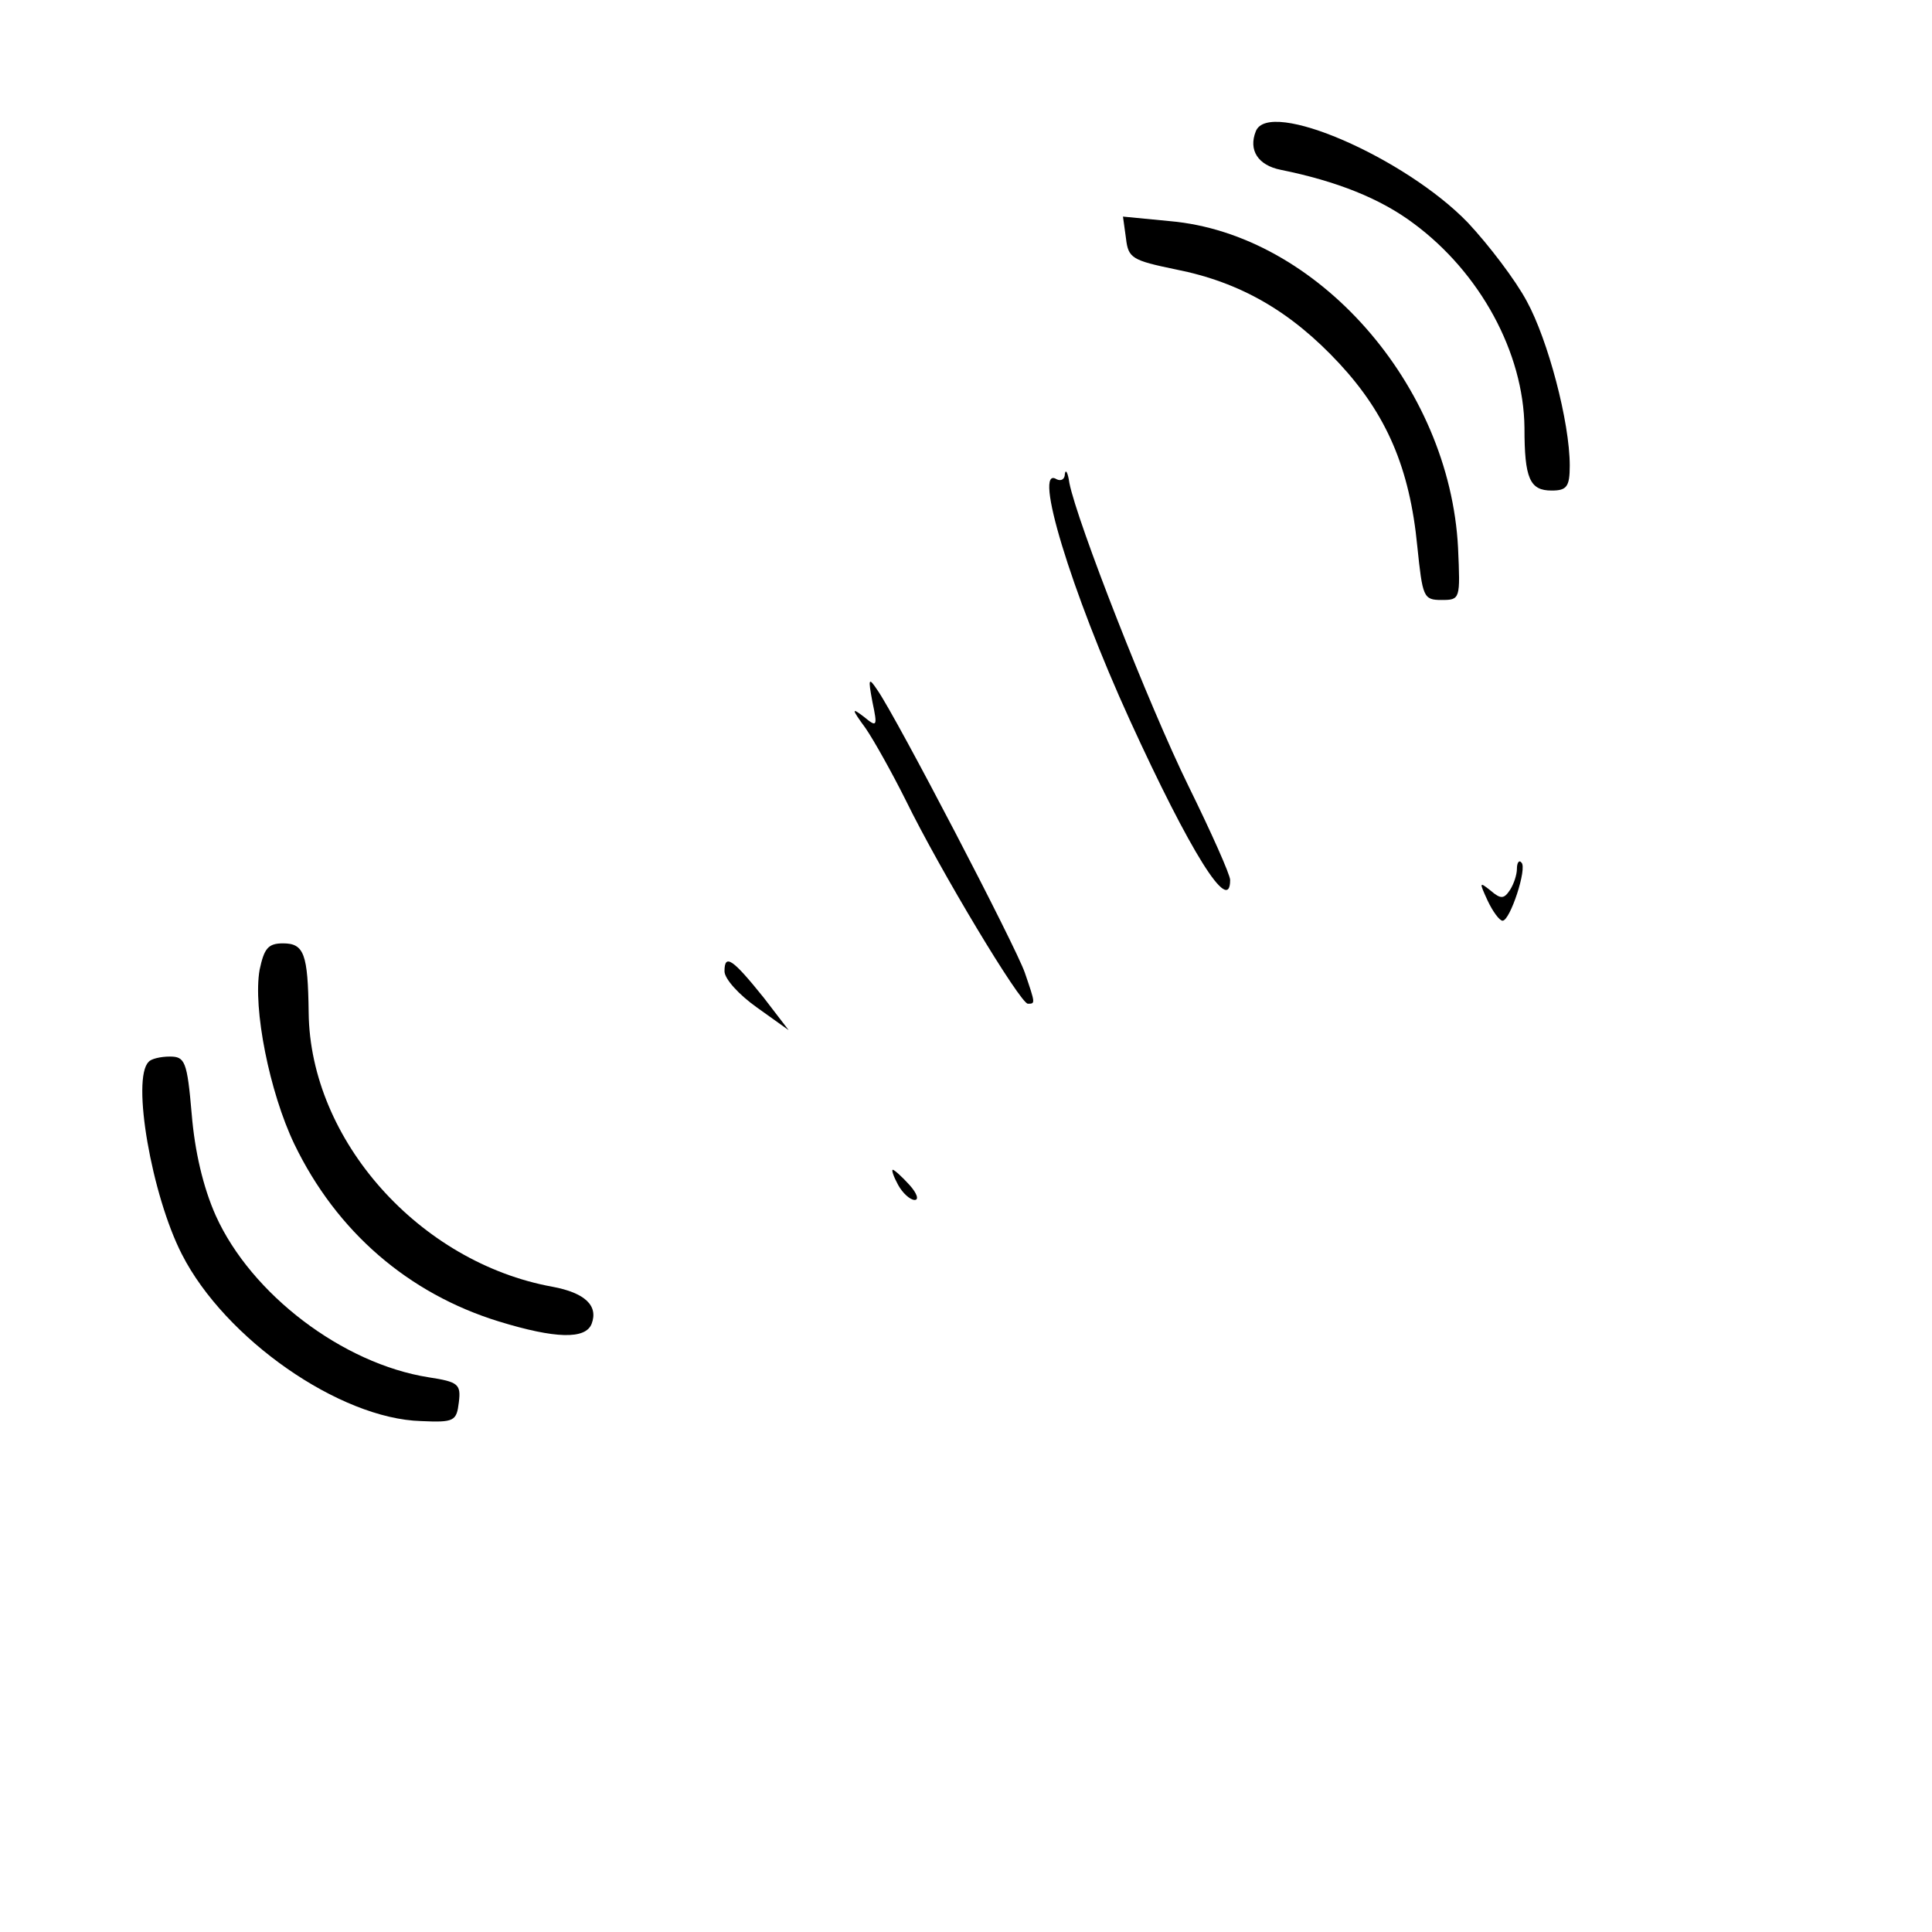 <?xml version="1.0" standalone="no"?>
<!DOCTYPE svg PUBLIC "-//W3C//DTD SVG 20010904//EN"
 "http://www.w3.org/TR/2001/REC-SVG-20010904/DTD/svg10.dtd">
<svg version="1.0" xmlns="http://www.w3.org/2000/svg"
 width="256pt" height="256pt" viewBox="0 0 256 256"
 preserveAspectRatio="xMidYMid meet">

<g transform="translate(0,256) scale(0.1,-0.1)"
fill="#000000" stroke="none">
<path d="M1664 2386 c-10 -25 3 -45 33 -51 74 -15 132 -38 176 -71 88 -65 146
-171 147 -271 0 -67 7 -83 36 -83 20 0 24 5 24 33 0 58 -29 167 -57 218 -15
28 -50 74 -78 104 -83 86 -264 165 -281 121z"/>
<path d="M1492 2244 c3 -26 8 -29 66 -41 86 -17 153 -56 217 -125 62 -67 93
-138 103 -242 7 -67 8 -71 32 -71 25 0 25 1 22 69 -11 216 -187 416 -382 433
l-62 6 4 -29z"/>
<path d="M1411 1932 c0 -7 -5 -10 -11 -7 -32 20 19 -148 97 -319 80 -175 133
-260 133 -212 0 7 -25 63 -55 124 -53 108 -148 351 -158 402 -2 14 -5 19 -6
12z"/>
<path d="M1156 1630 c7 -33 6 -34 -11 -20 -17 13 -17 11 2 -15 11 -16 35 -59
53 -95 46 -94 152 -270 162 -270 10 0 10 0 -4 41 -12 35 -170 338 -195 374
-12 18 -13 17 -7 -15z"/>
<path d="M2010 1409 c0 -8 -4 -20 -9 -28 -8 -12 -12 -13 -26 -1 -15 12 -15 11
-4 -13 7 -15 16 -27 20 -27 10 0 33 70 25 77 -3 4 -6 0 -6 -8z"/>
<path d="M344 1275 c-9 -51 13 -162 46 -231 56 -116 151 -198 271 -235 75 -23
115 -24 123 -3 9 24 -9 41 -52 49 -176 32 -321 194 -323 363 -1 78 -6 92 -34
92 -20 0 -25 -7 -31 -35z"/>
<path d="M960 1273 c0 -10 19 -31 43 -48 l42 -30 -33 43 c-41 51 -52 59 -52
35z"/>
<path d="M197 1153 c-23 -22 4 -177 44 -255 57 -112 209 -218 317 -221 44 -2
47 0 50 25 3 24 -1 27 -40 33 -114 18 -235 110 -282 214 -17 38 -28 86 -32
135 -6 70 -9 76 -29 76 -12 0 -25 -3 -28 -7z"/>
<path d="M1190 990 c6 -11 16 -20 22 -20 6 0 3 9 -7 20 -10 11 -20 20 -22 20
-2 0 1 -9 7 -20z"/>
</g>
</svg>
